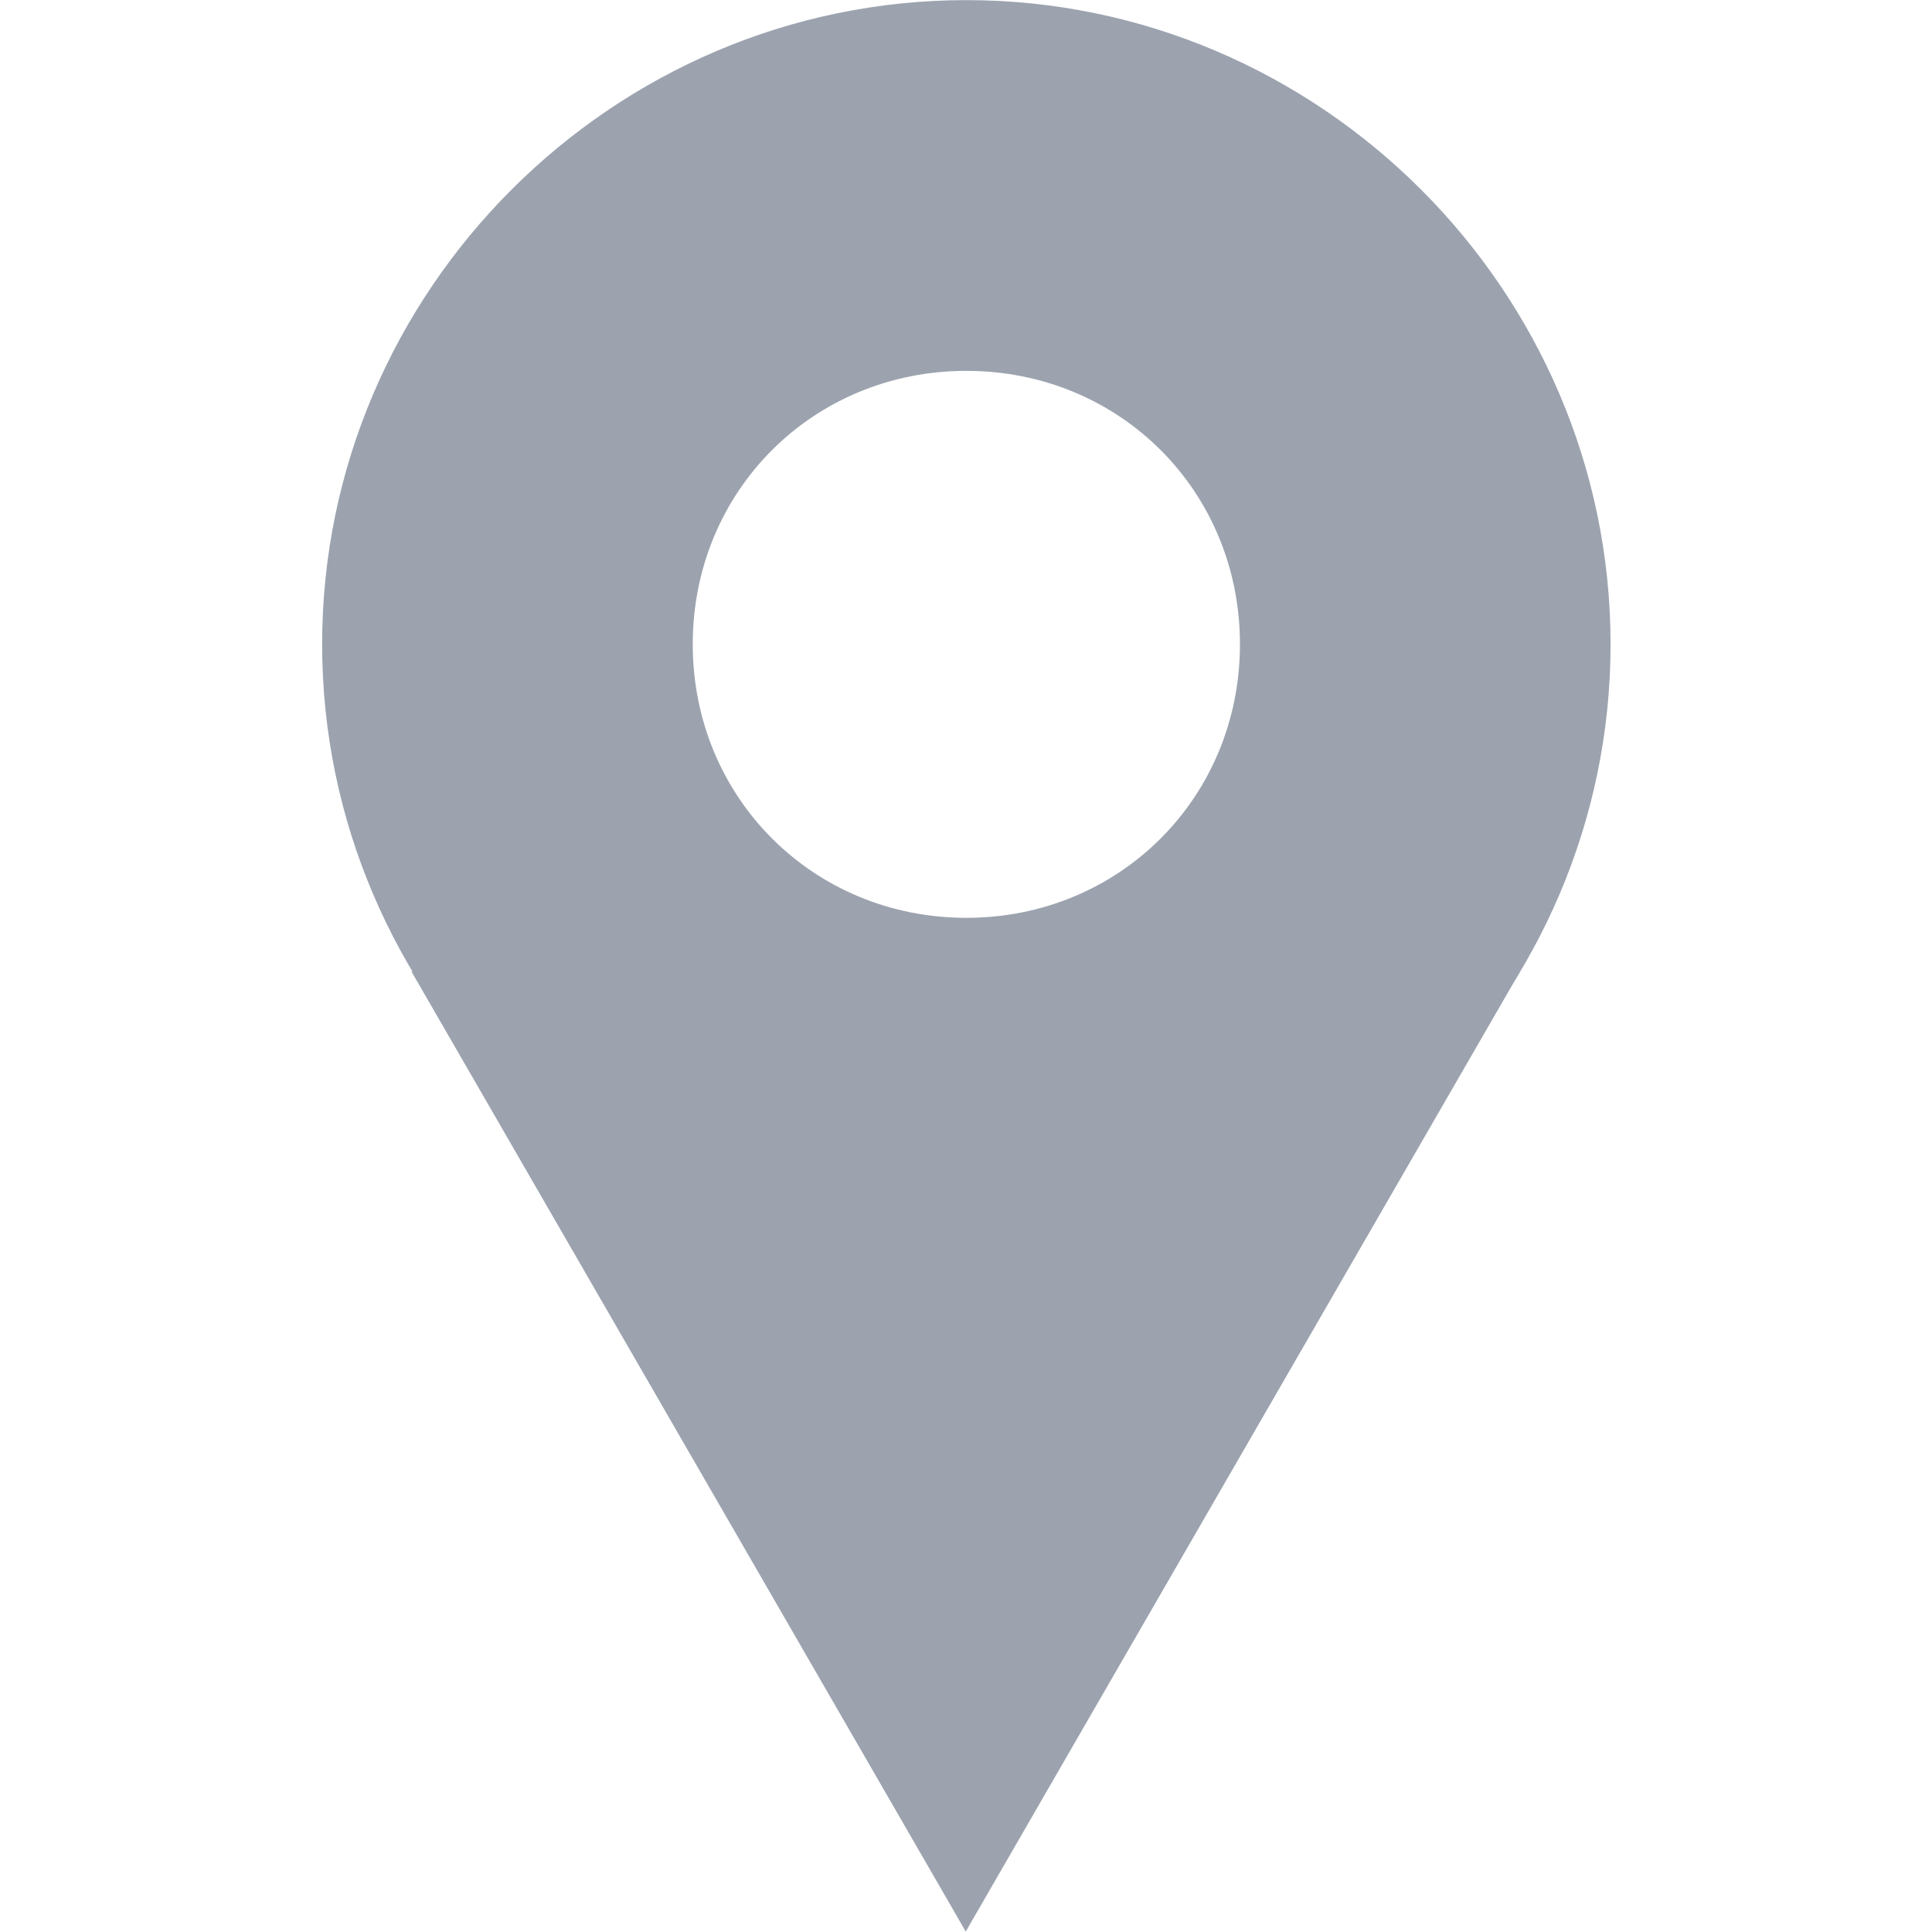 <?xml version="1.0" encoding="UTF-8" standalone="no"?>
<!-- Created with Inkscape (http://www.inkscape.org/) -->

<svg
   width="22"
   height="22"
   viewBox="0 0 22 22"
   version="1.1"
   id="svg5"
   xmlns="http://www.w3.org/2000/svg"
   xmlns:svg="http://www.w3.org/2000/svg">
  <defs
     id="defs2" />
  <g
     id="layer1"
     transform="translate(0,-3.523)">
    <g
       id="g2087"
       transform="matrix(1.381,0,0,1.381,-4.187,-3.661)">
      <g
         id="path1850">
        <path
           style="color:#000000;fill:#9ca3af;stroke-linecap:square;stroke-linejoin:bevel;paint-order:markers fill stroke"
           d="m 11,5.203 c -2.916,0 -5.312,2.395 -5.312,5.311 0,2.916 2.397,5.312 5.312,5.312 2.916,0 5.312,-2.397 5.312,-5.312 0,-2.916 -2.397,-5.311 -5.312,-5.311 z m 0,3.057 c 1.264,0 2.256,0.99 2.256,2.254 0,1.264 -0.992,2.256 -2.256,2.256 -1.264,0 -2.256,-0.992 -2.256,-2.256 0,-1.264 0.992,-2.254 2.256,-2.254 z"
           id="path2082" />
      </g>
      <path
         style="fill:#9ca3af;fill-opacity:1;stroke:none;stroke-width:3.057;stroke-linecap:square;stroke-linejoin:bevel;stroke-dasharray:none;stroke-opacity:1;paint-order:markers fill stroke"
         id="path2076"
         d="M 11,17.181 8.888,13.523 6.776,9.865 11,9.865 l 4.224,3e-7 -2.112,3.658 z"
         transform="matrix(1.082,0,0,1.082,-0.907,2.539)" />
    </g>
  </g>
</svg>
